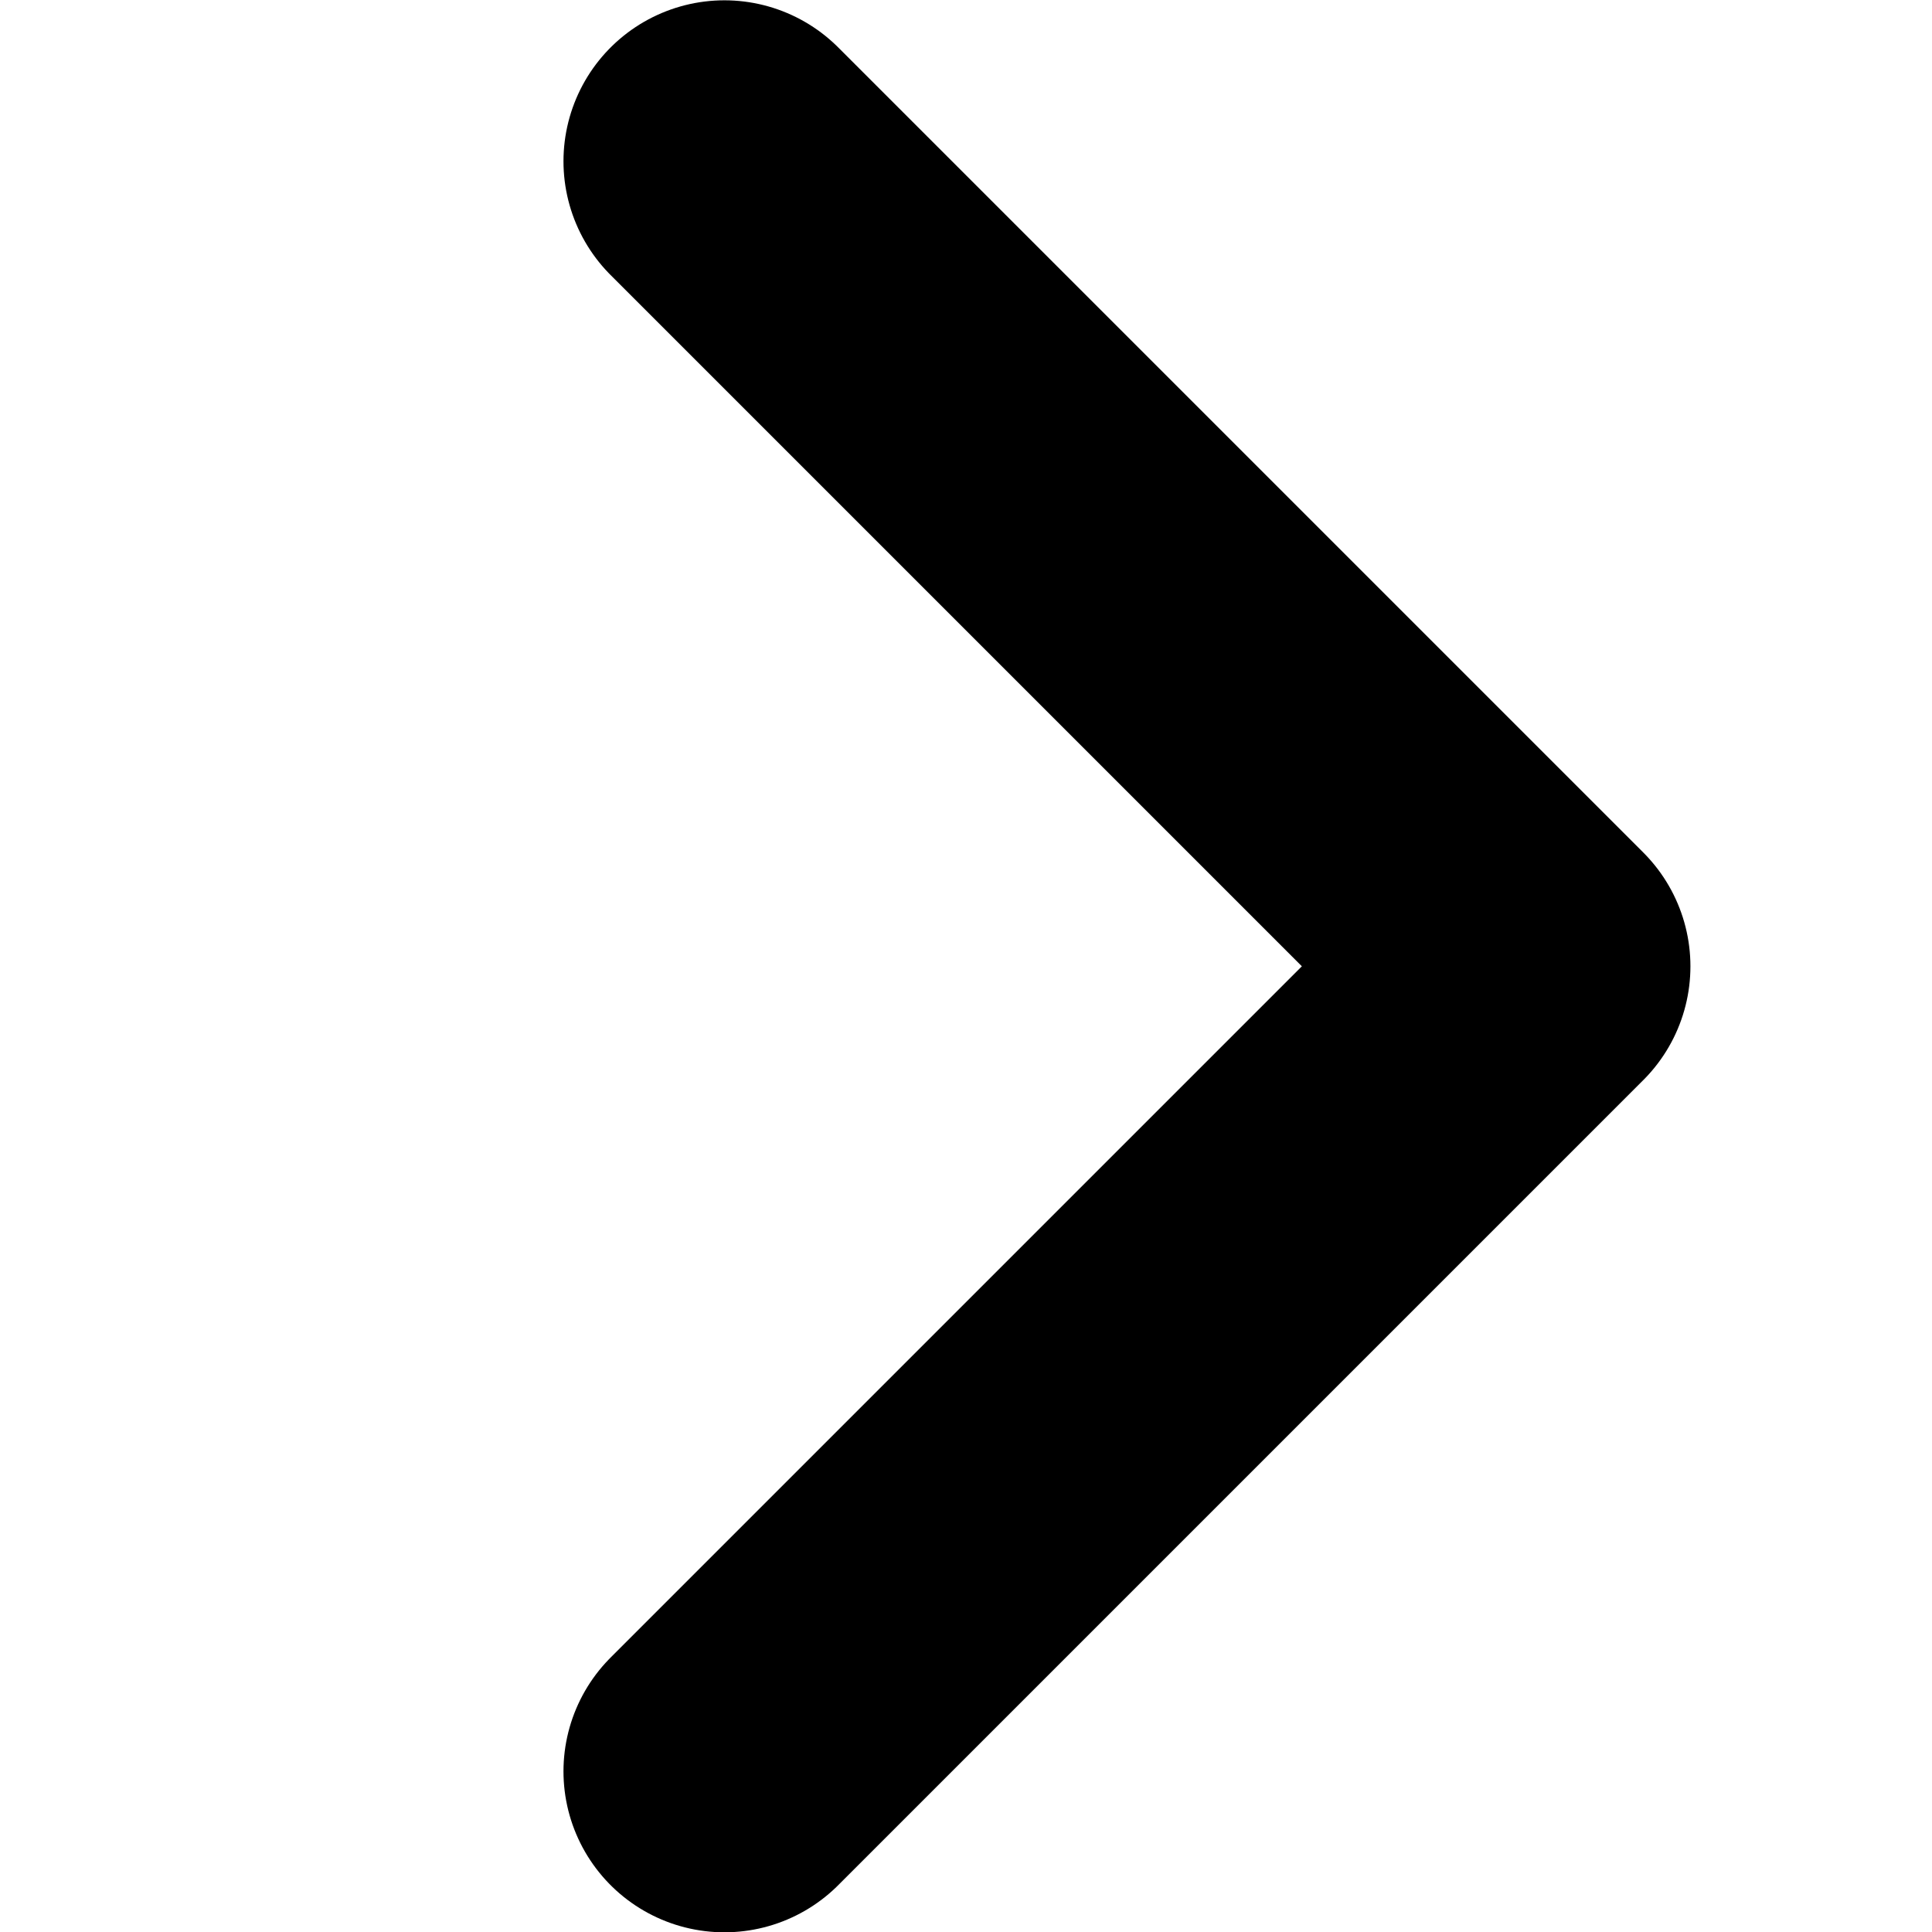 <svg width="24" height="24" version="1.1" viewBox="0 0 6.35 6.35" xmlns="http://www.w3.org/2000/svg">
 <g transform="translate(0 -290.65)">
  <path d="m2.381 291.18 2.646 2.646-2.646 2.646" fill="none" stroke="#000" stroke-linecap="round" stroke-linejoin="round" stroke-width="1.058"/>
 </g>
</svg>
